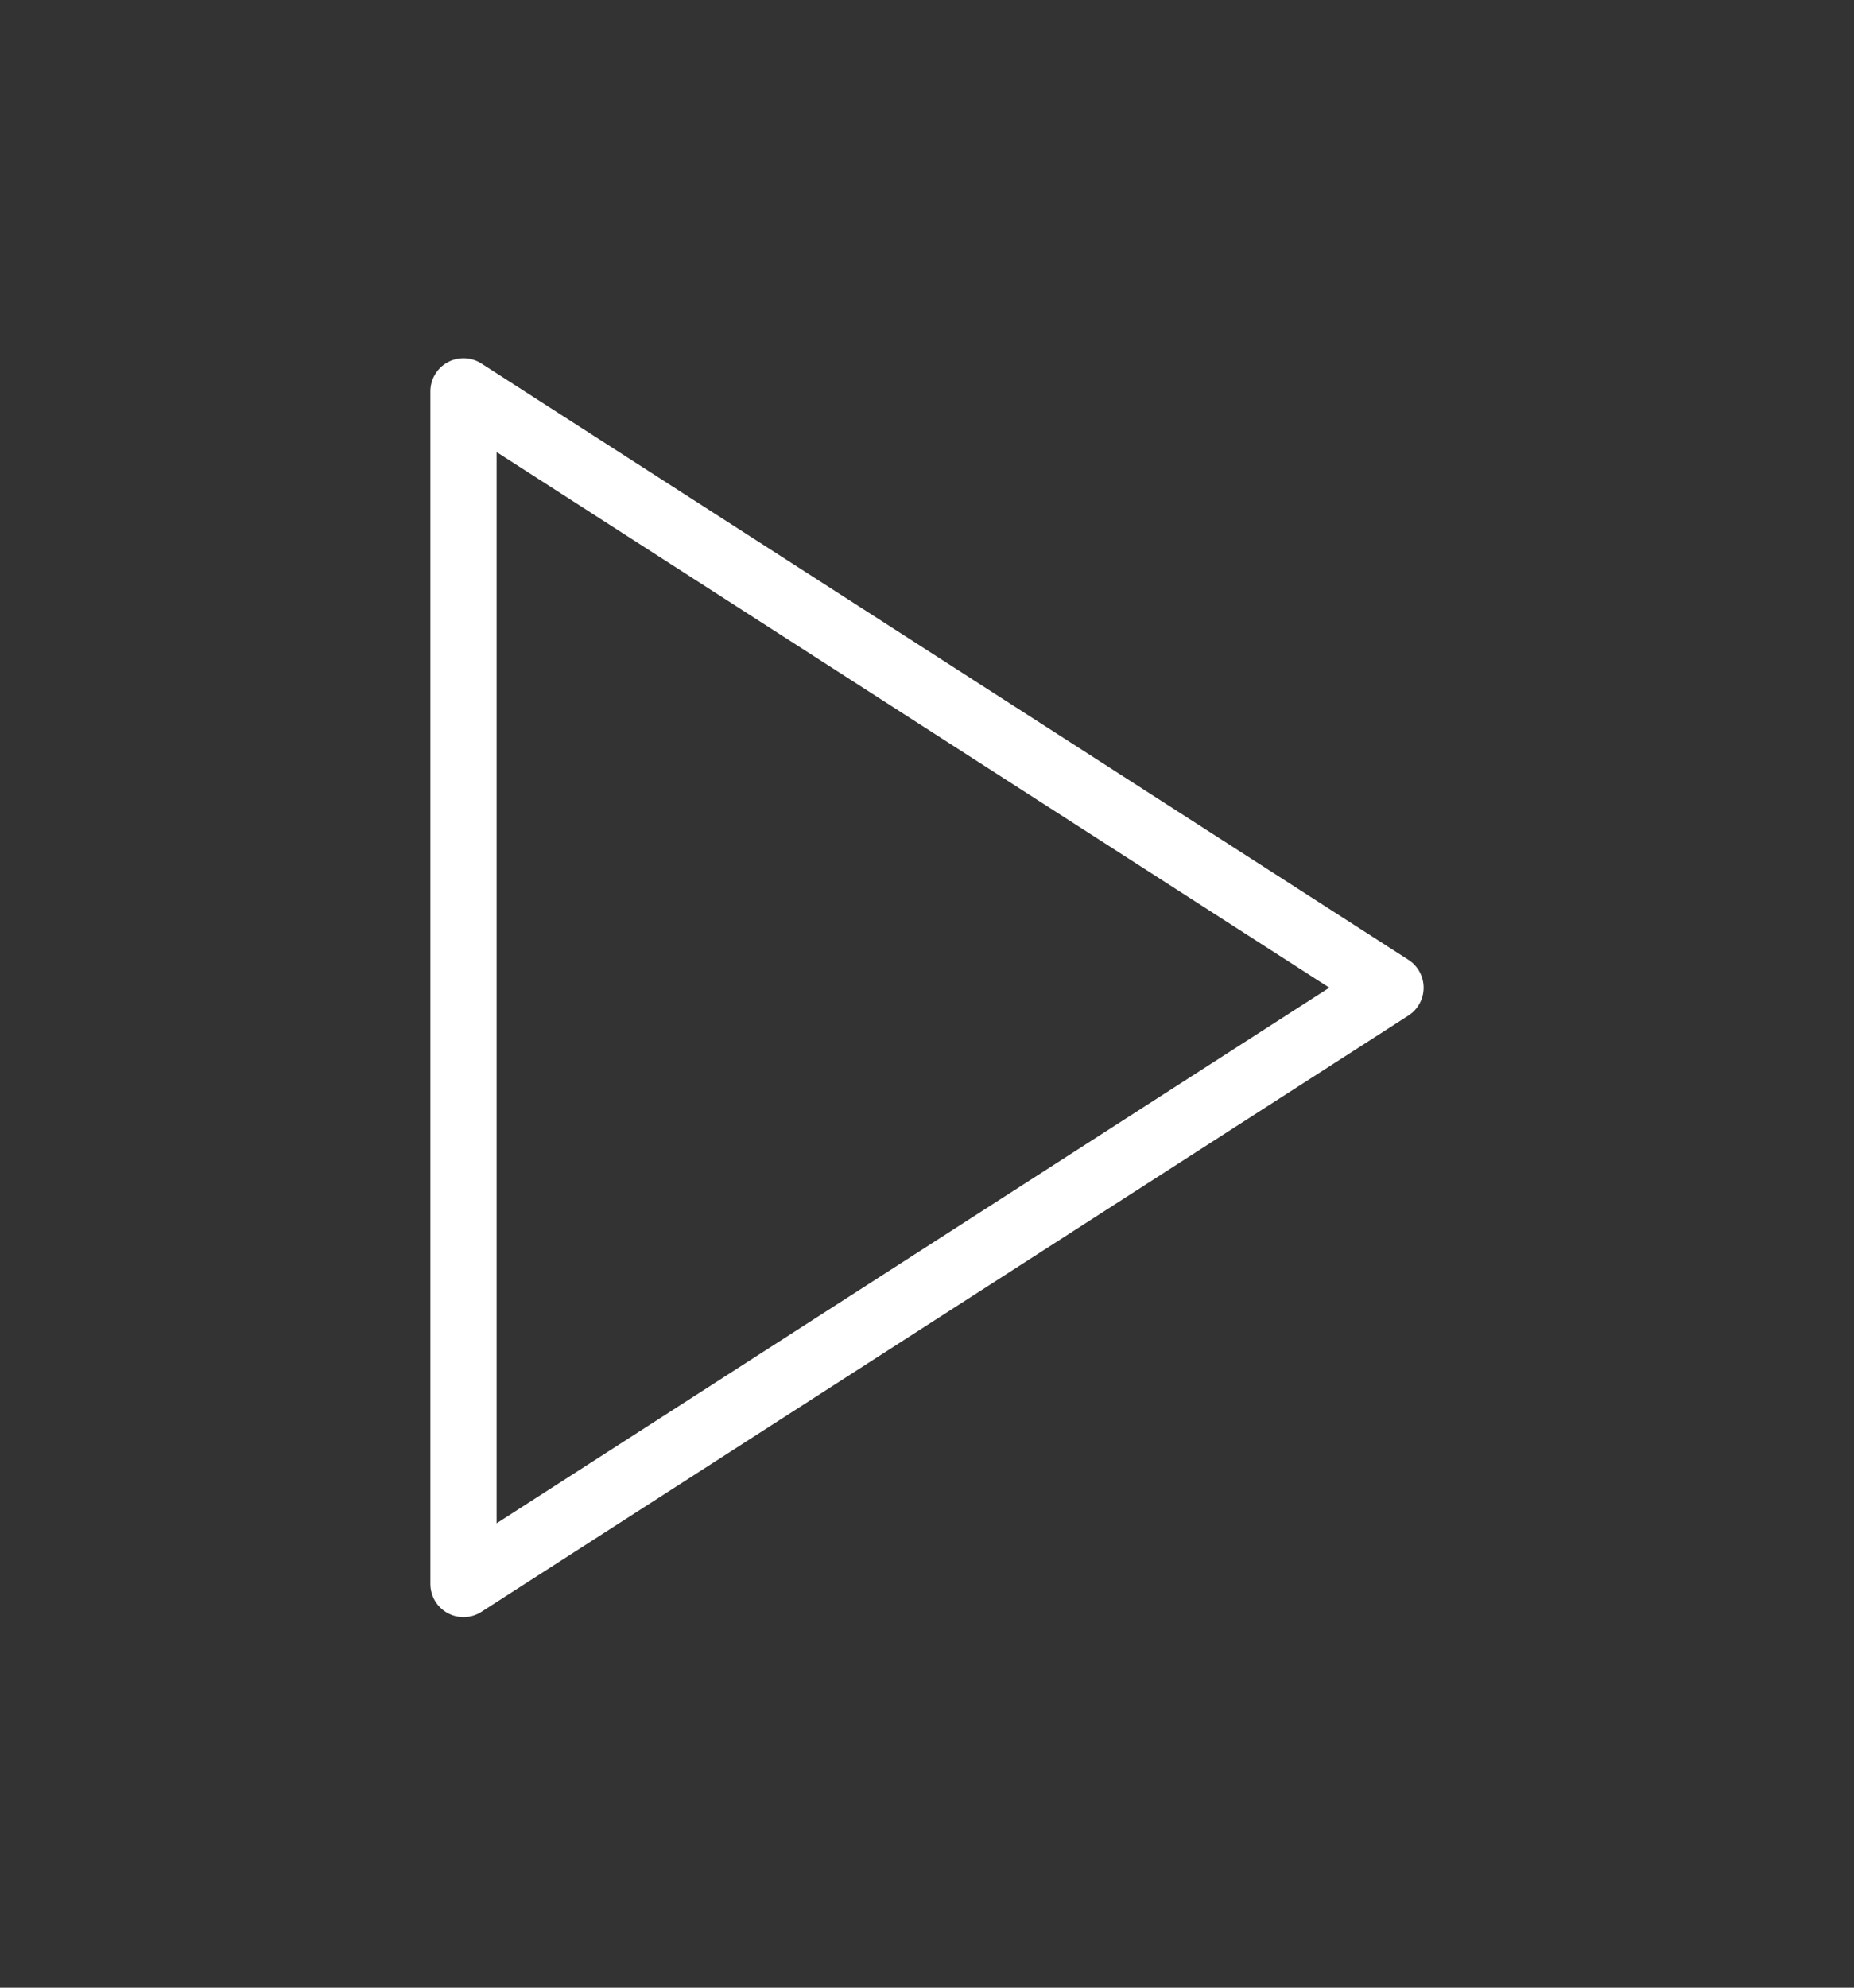 <svg width="28" height="30" viewBox="0 0 28 30" fill="none" xmlns="http://www.w3.org/2000/svg">
<rect x="0" y="0" width="28" height="30" fill="#333333" stroke="none"/>
<path d="M7 5.907L21 14.907L7 23.907V5.907Z" stroke="white" stroke-linecap="round" stroke-linejoin="round"/>
</svg>
